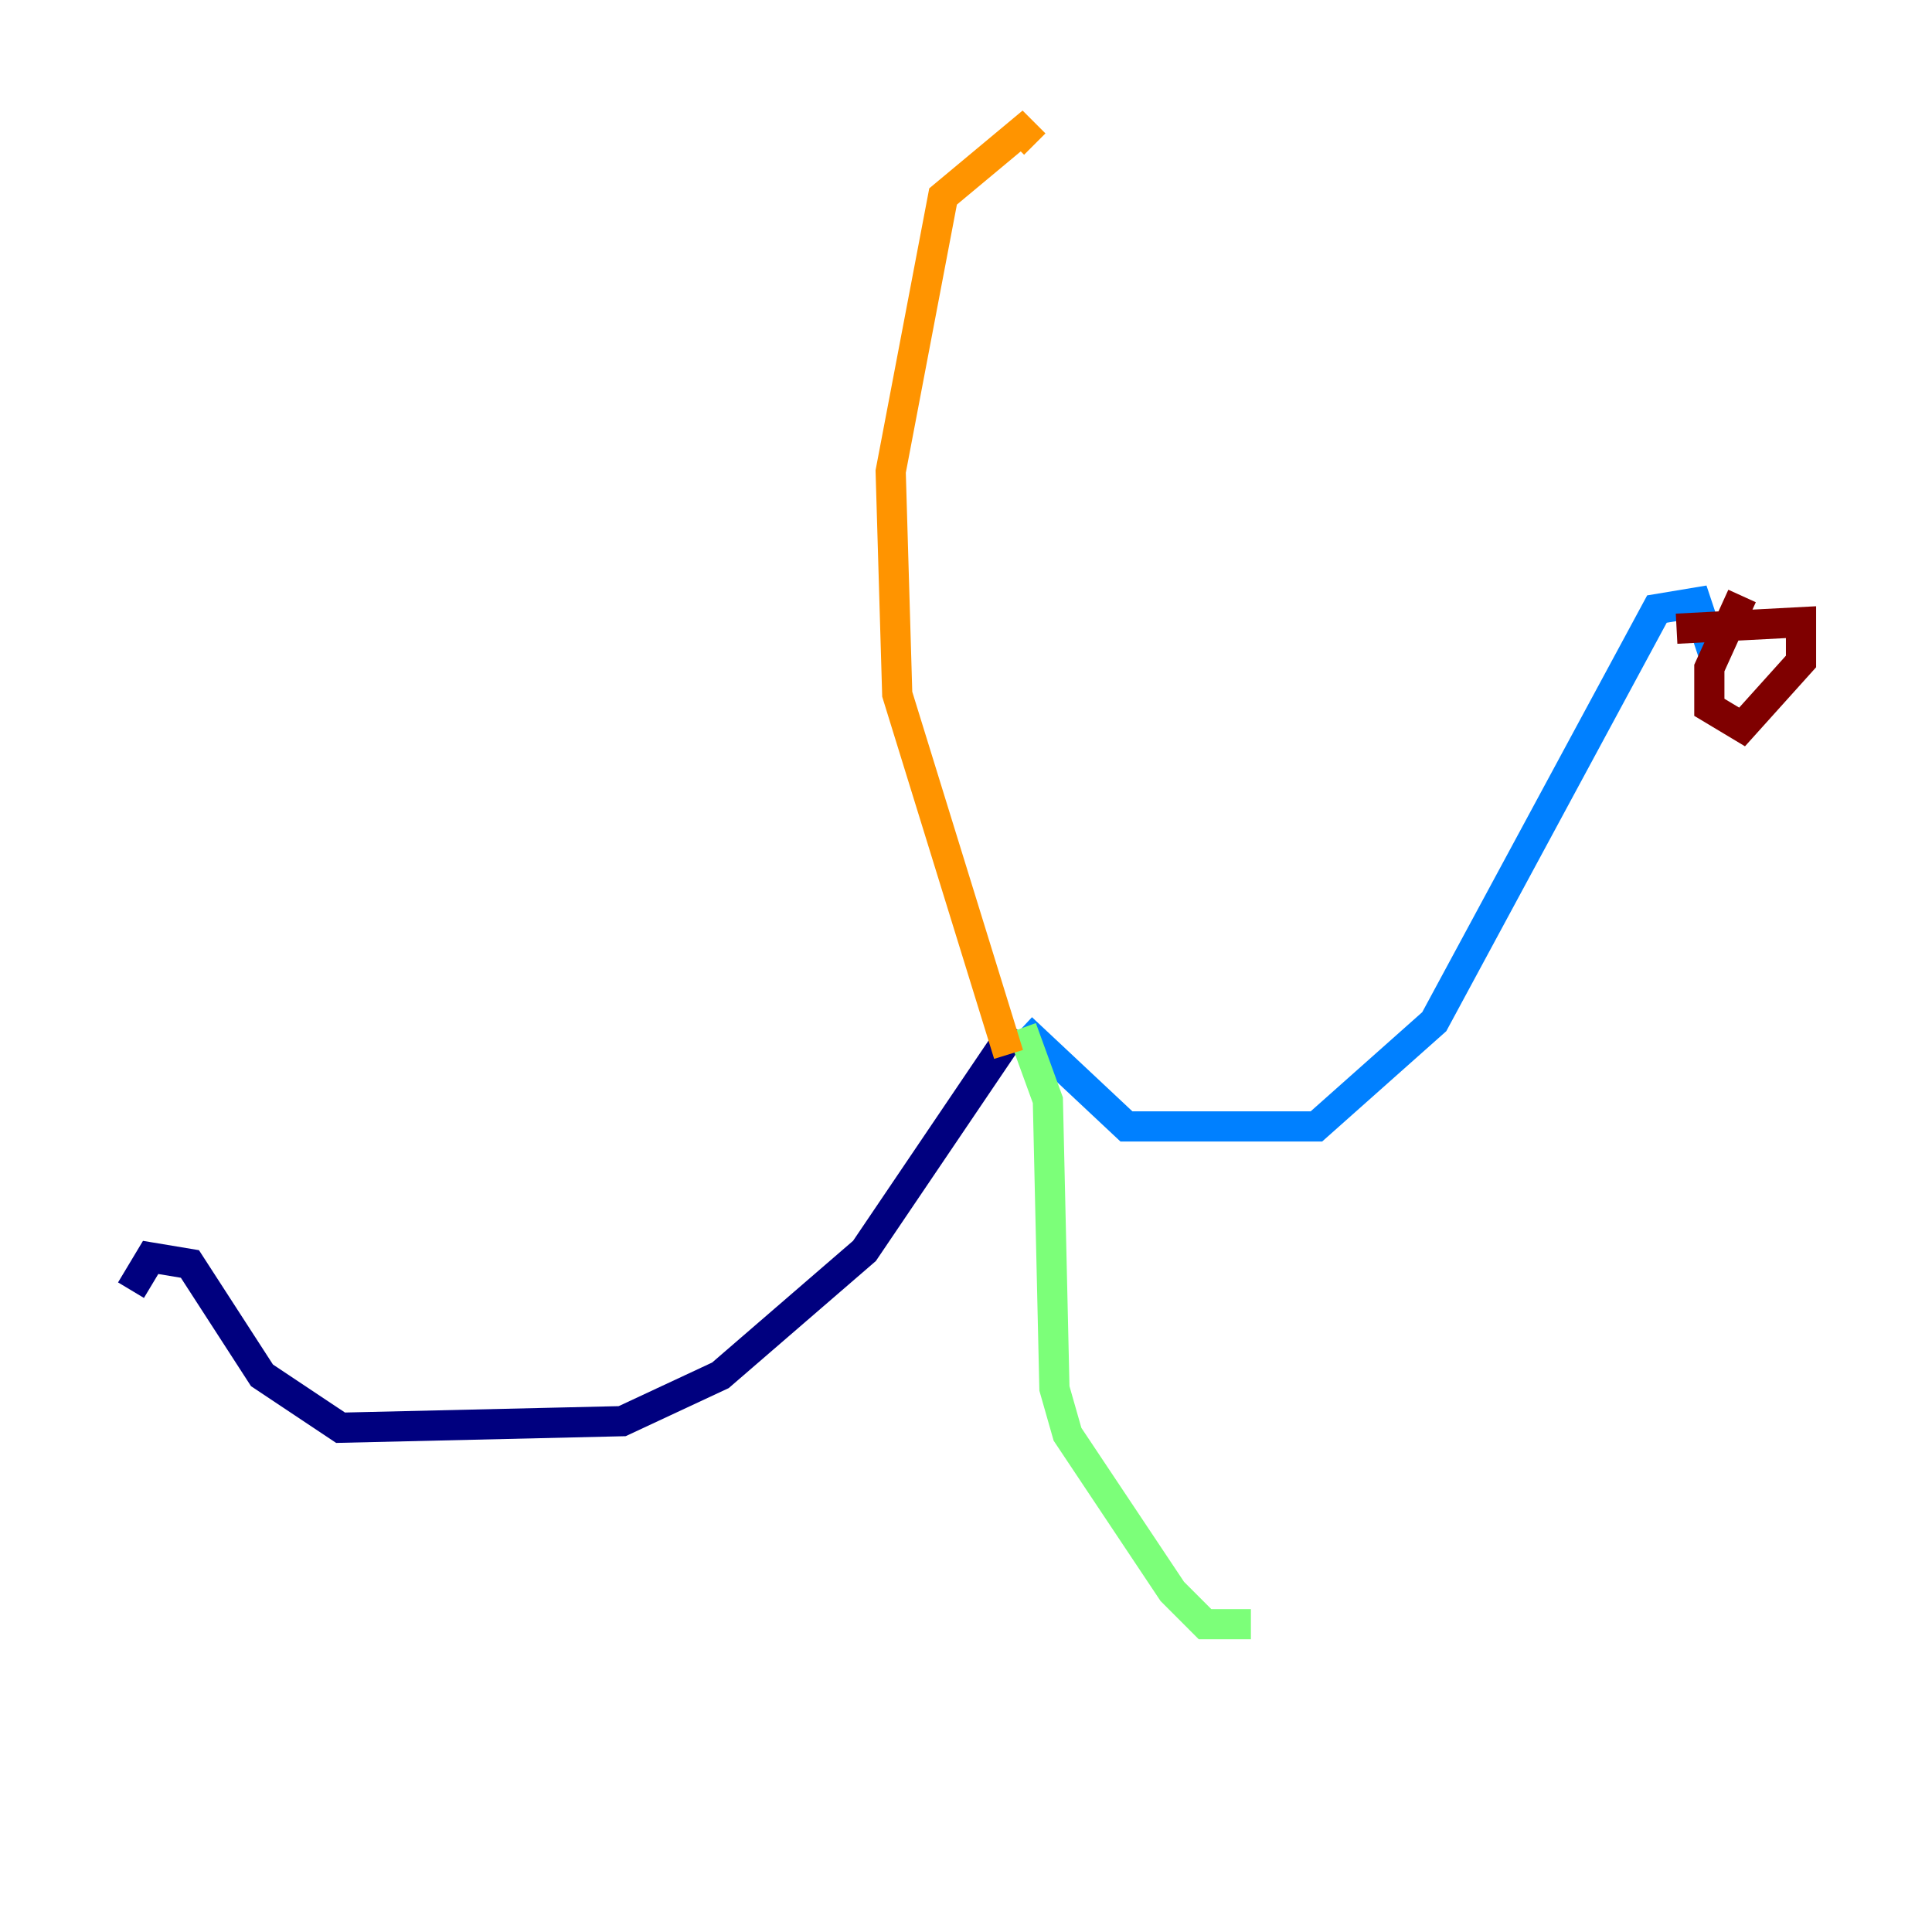 <?xml version="1.0" encoding="utf-8" ?>
<svg baseProfile="tiny" height="128" version="1.2" viewBox="0,0,128,128" width="128" xmlns="http://www.w3.org/2000/svg" xmlns:ev="http://www.w3.org/2001/xml-events" xmlns:xlink="http://www.w3.org/1999/xlink"><defs /><polyline fill="none" points="67.254,68.122 57.275,82.875 47.729,91.119 41.22,94.156 22.563,94.59 17.356,91.119 12.583,83.742 9.98,83.308 8.678,85.478" stroke="#00007f" stroke-width="2" /><polyline fill="none" points="67.688,68.122 74.63,74.63 87.214,74.63 95.024,67.688 109.776,40.352 112.38,39.919 113.681,43.824" stroke="#0080ff" stroke-width="2" /><polyline fill="none" points="67.688,68.122 69.424,72.895 69.858,91.986 70.725,95.024 77.668,105.437 79.837,107.607 82.875,107.607" stroke="#7cff79" stroke-width="2" /><polyline fill="none" points="66.82,69.858 59.444,45.993 59.01,31.241 62.481,13.017 67.688,8.678 68.556,9.546" stroke="#ff9400" stroke-width="2" /><polyline fill="none" points="115.417,39.485 113.248,44.258 113.248,46.861 115.417,48.163 119.322,43.824 119.322,41.22 111.078,41.654" stroke="#7f0000" stroke-width="2" /></svg>